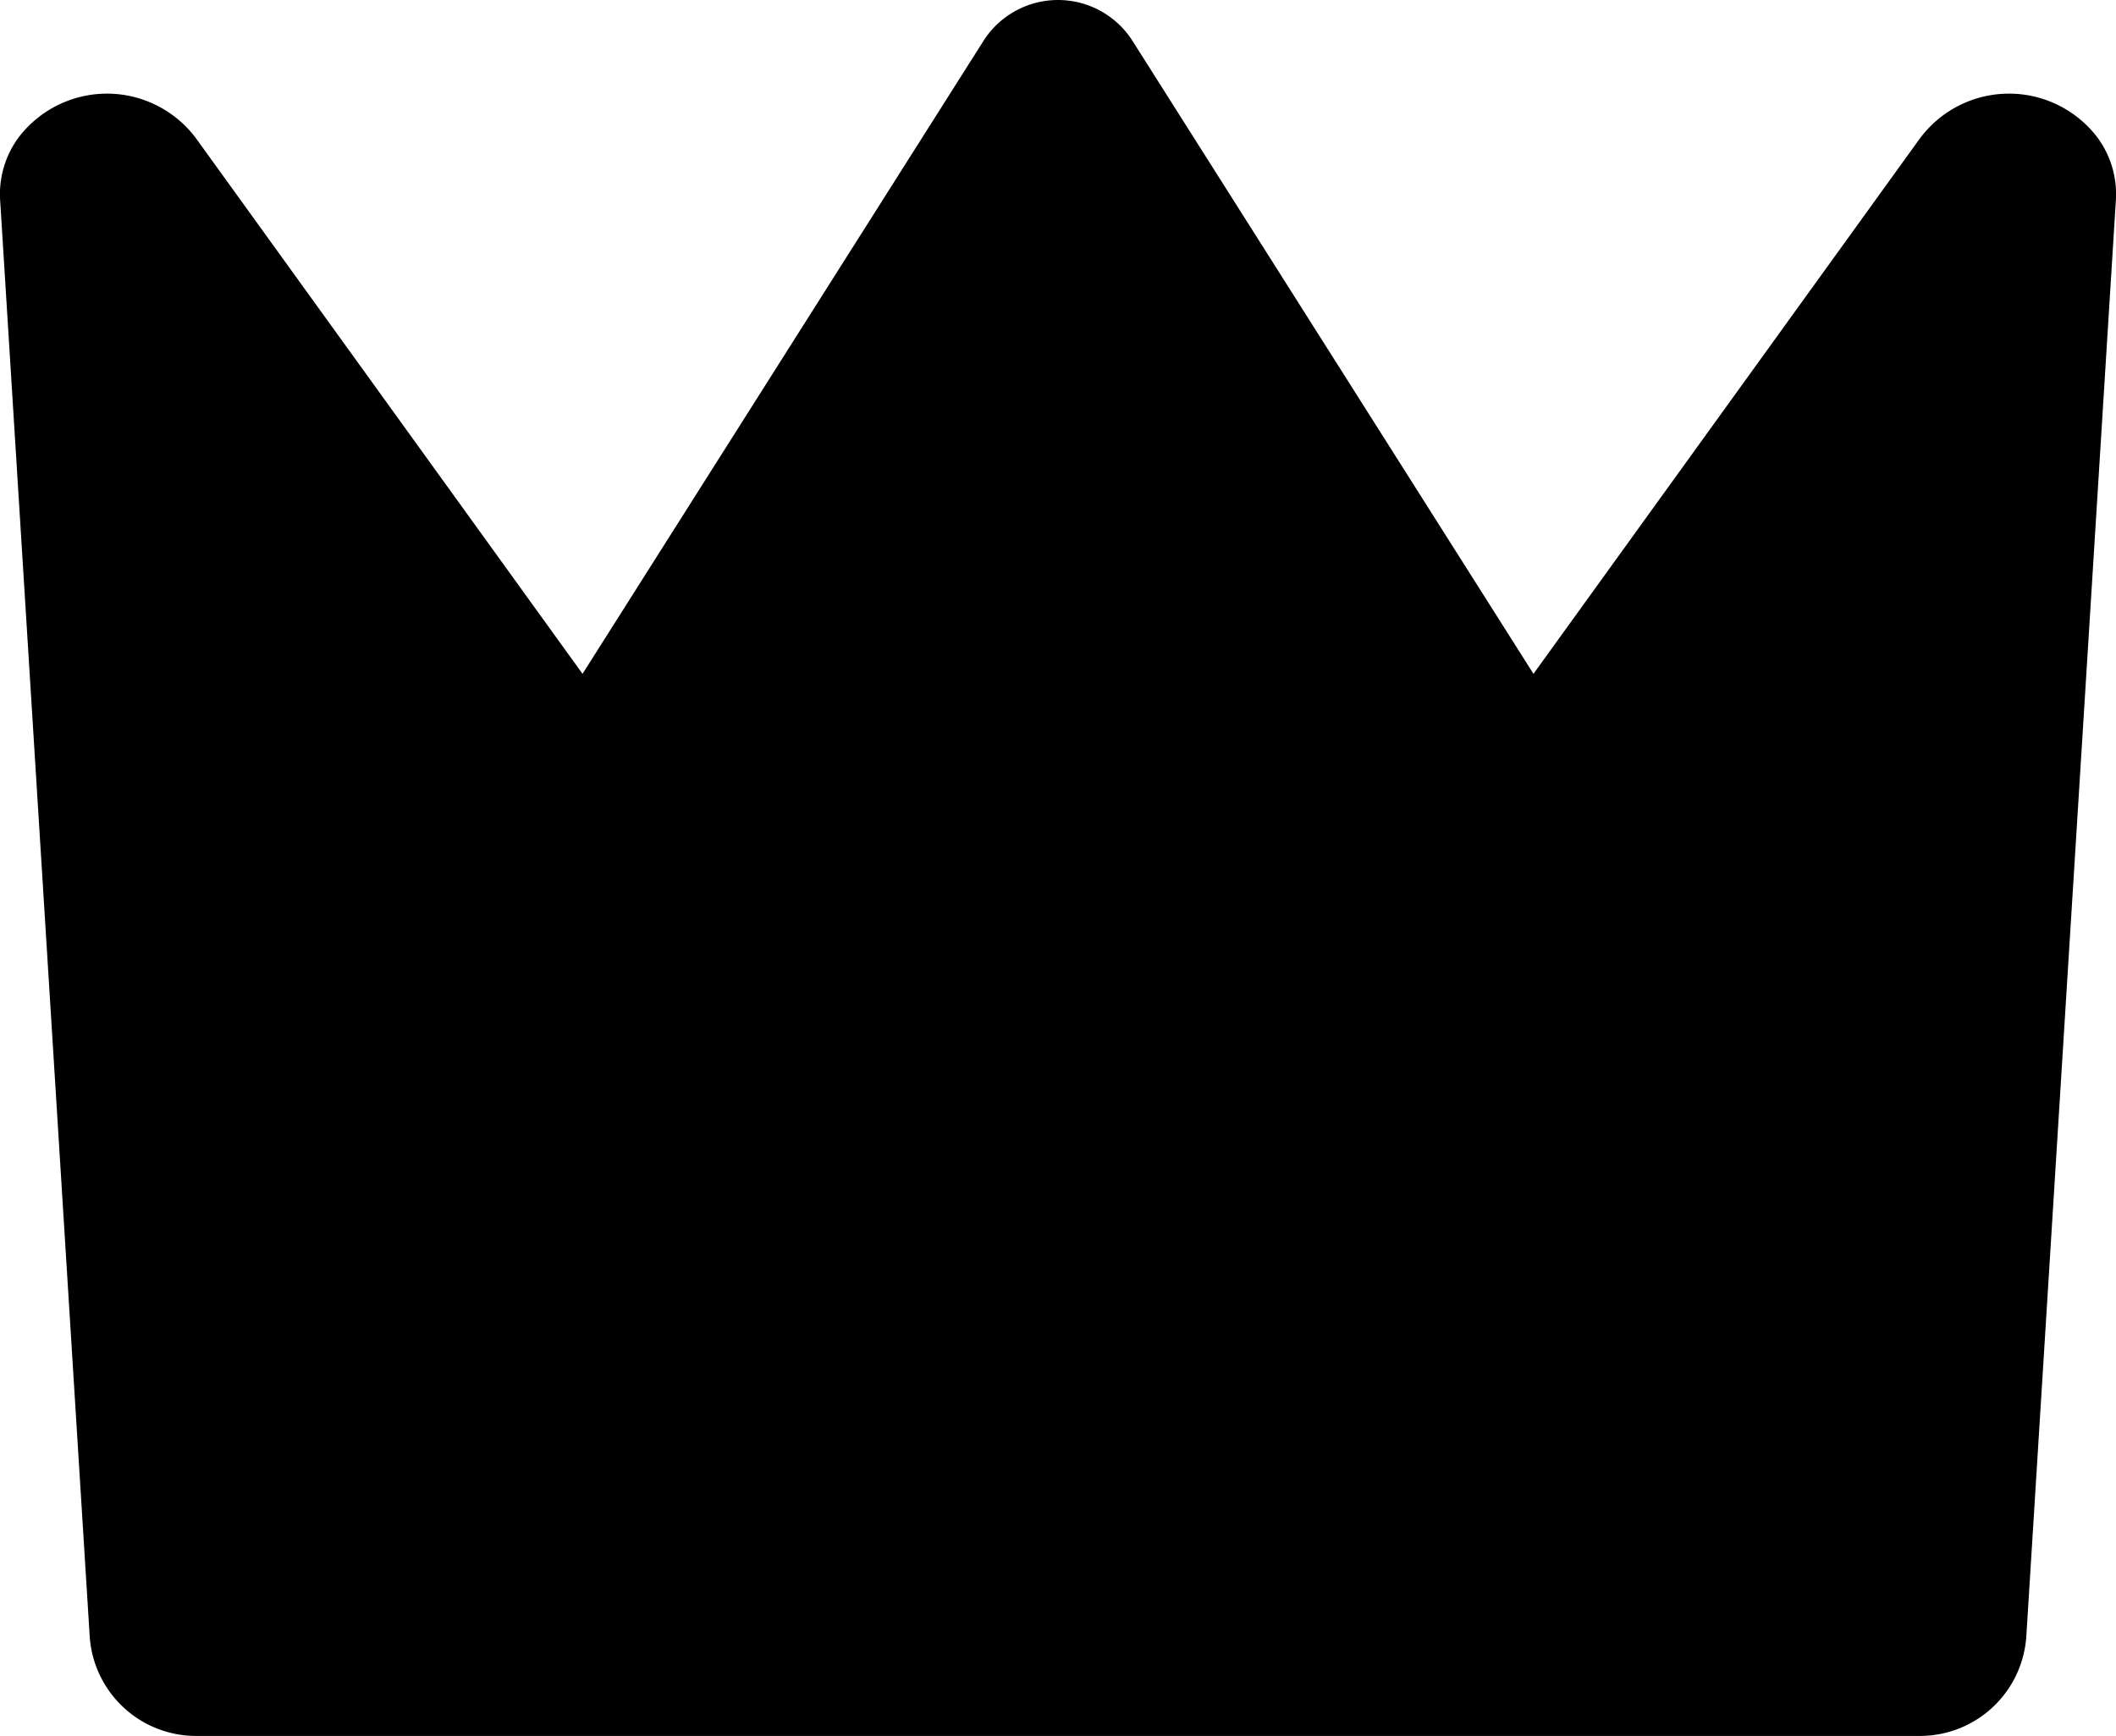 <svg xmlns="http://www.w3.org/2000/svg" viewBox="0 0 121.45 99.634"><path d="M120.402,7.915a6.373,6.373,0,0,0-10.257.099l-22.13,30.66L65.009,2.358a5.072,5.072,0,0,0-8.569,0L33.435,38.674l-22.13-30.66a6.373,6.373,0,0,0-10.257-.099A5.487,5.487,0,0,0,.012,11.554L5.147,93.894a6.121,6.121,0,0,0,6.11,5.74h98.937a6.121,6.121,0,0,0,6.11-5.74l5.135-82.341A5.488,5.488,0,0,0,120.402,7.915Z"/></svg>
